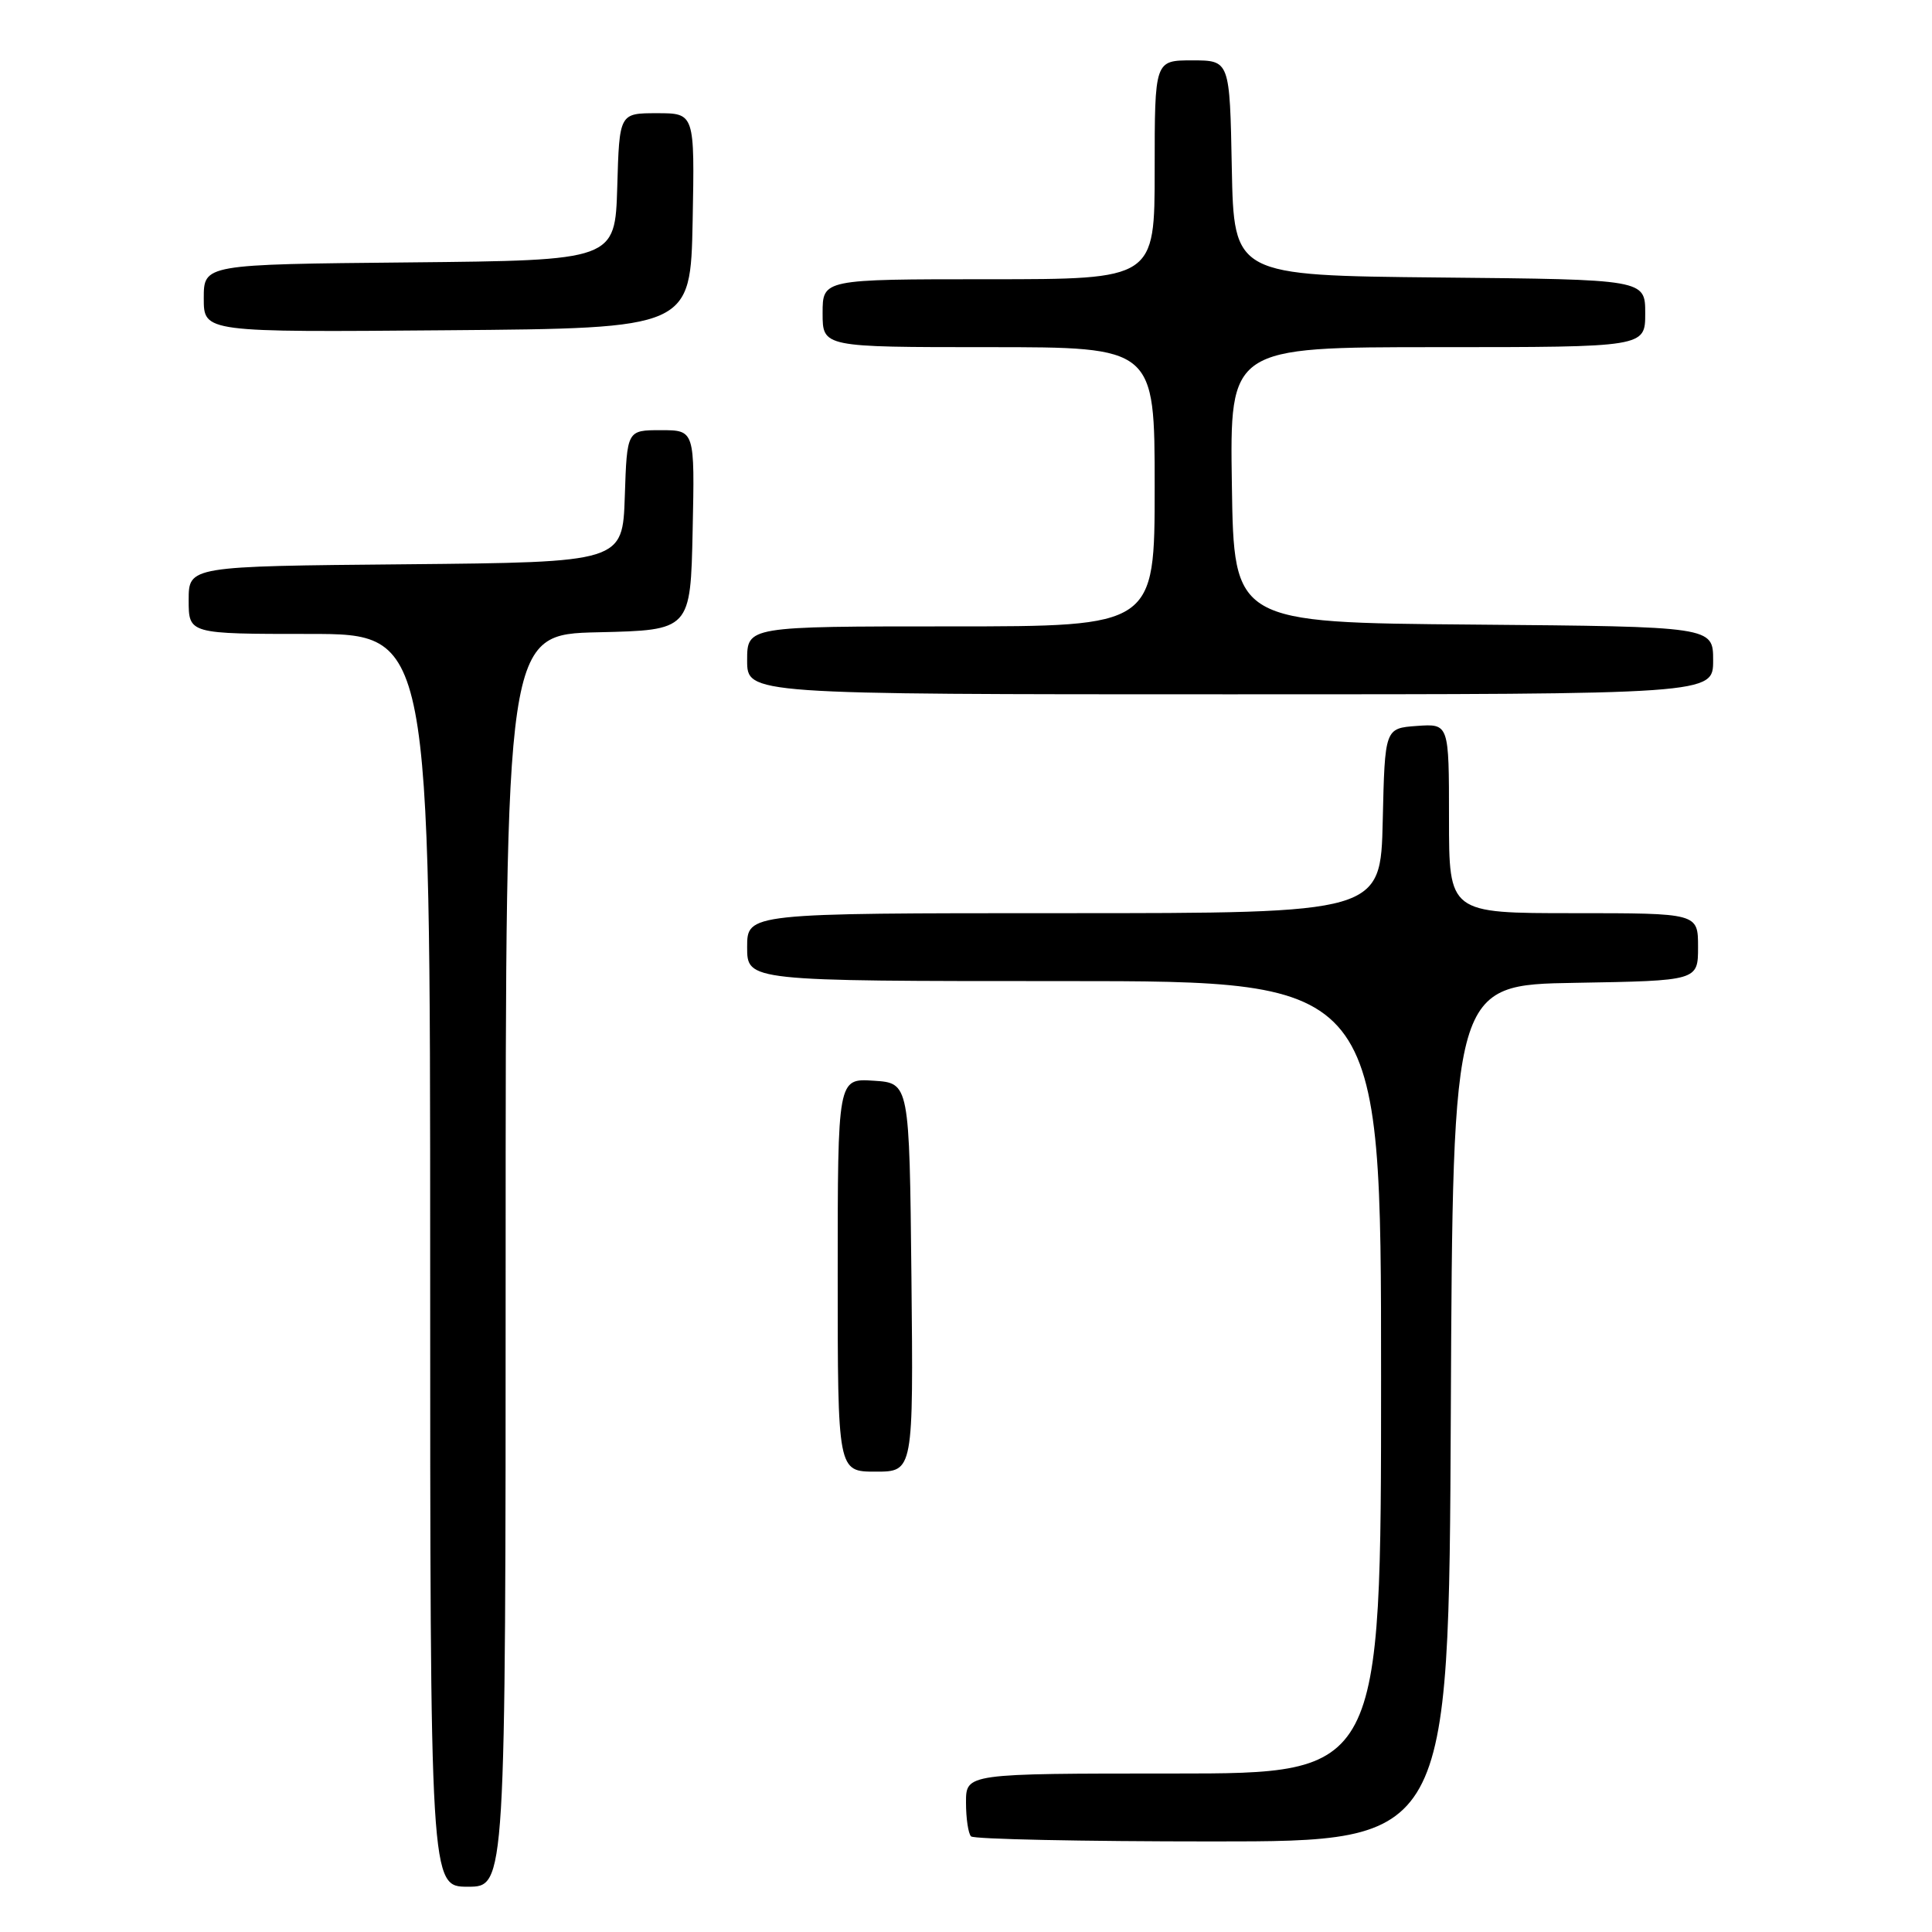 <?xml version="1.0" encoding="UTF-8" standalone="no"?>
<!DOCTYPE svg PUBLIC "-//W3C//DTD SVG 1.1//EN" "http://www.w3.org/Graphics/SVG/1.1/DTD/svg11.dtd" >
<svg xmlns="http://www.w3.org/2000/svg" xmlns:xlink="http://www.w3.org/1999/xlink" version="1.1" viewBox="0 0 256 256">
 <g >
 <path fill="currentColor"
d=" M 67.00 167.03 C 67.00 84.06 67.00 84.06 79.25 83.78 C 91.50 83.50 91.50 83.50 91.78 70.25 C 92.06 57.00 92.06 57.00 87.57 57.00 C 83.08 57.00 83.08 57.00 82.79 65.75 C 82.50 74.50 82.50 74.50 53.75 74.77 C 25.00 75.03 25.00 75.03 25.00 79.52 C 25.00 84.00 25.00 84.00 41.00 84.00 C 57.00 84.00 57.00 84.00 57.00 167.00 C 57.00 250.00 57.00 250.00 62.00 250.00 C 67.00 250.00 67.00 250.00 67.00 167.03 Z  M 192.24 187.25 C 192.50 130.50 192.50 130.50 208.75 130.23 C 225.00 129.95 225.00 129.95 225.00 125.48 C 225.00 121.00 225.00 121.00 208.50 121.00 C 192.00 121.00 192.00 121.00 192.00 108.44 C 192.00 95.89 192.00 95.89 187.75 96.19 C 183.50 96.50 183.50 96.50 183.22 108.75 C 182.94 121.00 182.94 121.00 140.97 121.00 C 99.00 121.00 99.00 121.00 99.00 125.50 C 99.00 130.00 99.00 130.00 141.00 130.00 C 183.00 130.00 183.00 130.00 183.00 182.50 C 183.00 235.00 183.00 235.00 155.50 235.00 C 128.00 235.00 128.00 235.00 128.00 238.83 C 128.00 240.94 128.30 242.97 128.67 243.33 C 129.03 243.70 143.43 244.00 160.66 244.00 C 191.98 244.00 191.98 244.00 192.24 187.25 Z  M 120.77 169.25 C 120.50 143.50 120.50 143.50 115.75 143.20 C 111.00 142.89 111.00 142.89 111.00 168.95 C 111.00 195.00 111.00 195.00 116.02 195.00 C 121.03 195.00 121.03 195.00 120.77 169.25 Z  M 227.00 87.51 C 227.00 83.03 227.00 83.03 195.25 82.76 C 163.50 82.50 163.50 82.50 163.23 64.25 C 162.95 46.00 162.95 46.00 190.48 46.00 C 218.00 46.00 218.00 46.00 218.00 41.52 C 218.00 37.03 218.00 37.03 190.75 36.77 C 163.50 36.50 163.50 36.50 163.22 22.25 C 162.95 8.00 162.95 8.00 157.97 8.00 C 153.00 8.00 153.00 8.00 153.00 22.50 C 153.00 37.00 153.00 37.00 131.00 37.00 C 109.00 37.00 109.00 37.00 109.00 41.50 C 109.00 46.00 109.00 46.00 131.00 46.00 C 153.00 46.00 153.00 46.00 153.00 64.50 C 153.00 83.00 153.00 83.00 126.00 83.00 C 99.00 83.00 99.00 83.00 99.00 87.50 C 99.00 92.00 99.00 92.00 163.00 92.00 C 227.00 92.00 227.00 92.00 227.00 87.51 Z  M 91.78 29.25 C 92.05 15.00 92.05 15.00 87.06 15.00 C 82.07 15.00 82.07 15.00 81.79 24.75 C 81.50 34.50 81.50 34.50 54.25 34.77 C 27.00 35.03 27.00 35.03 27.00 39.53 C 27.00 44.03 27.00 44.03 59.25 43.76 C 91.50 43.50 91.50 43.50 91.78 29.25 Z "/>
</g>
</svg>